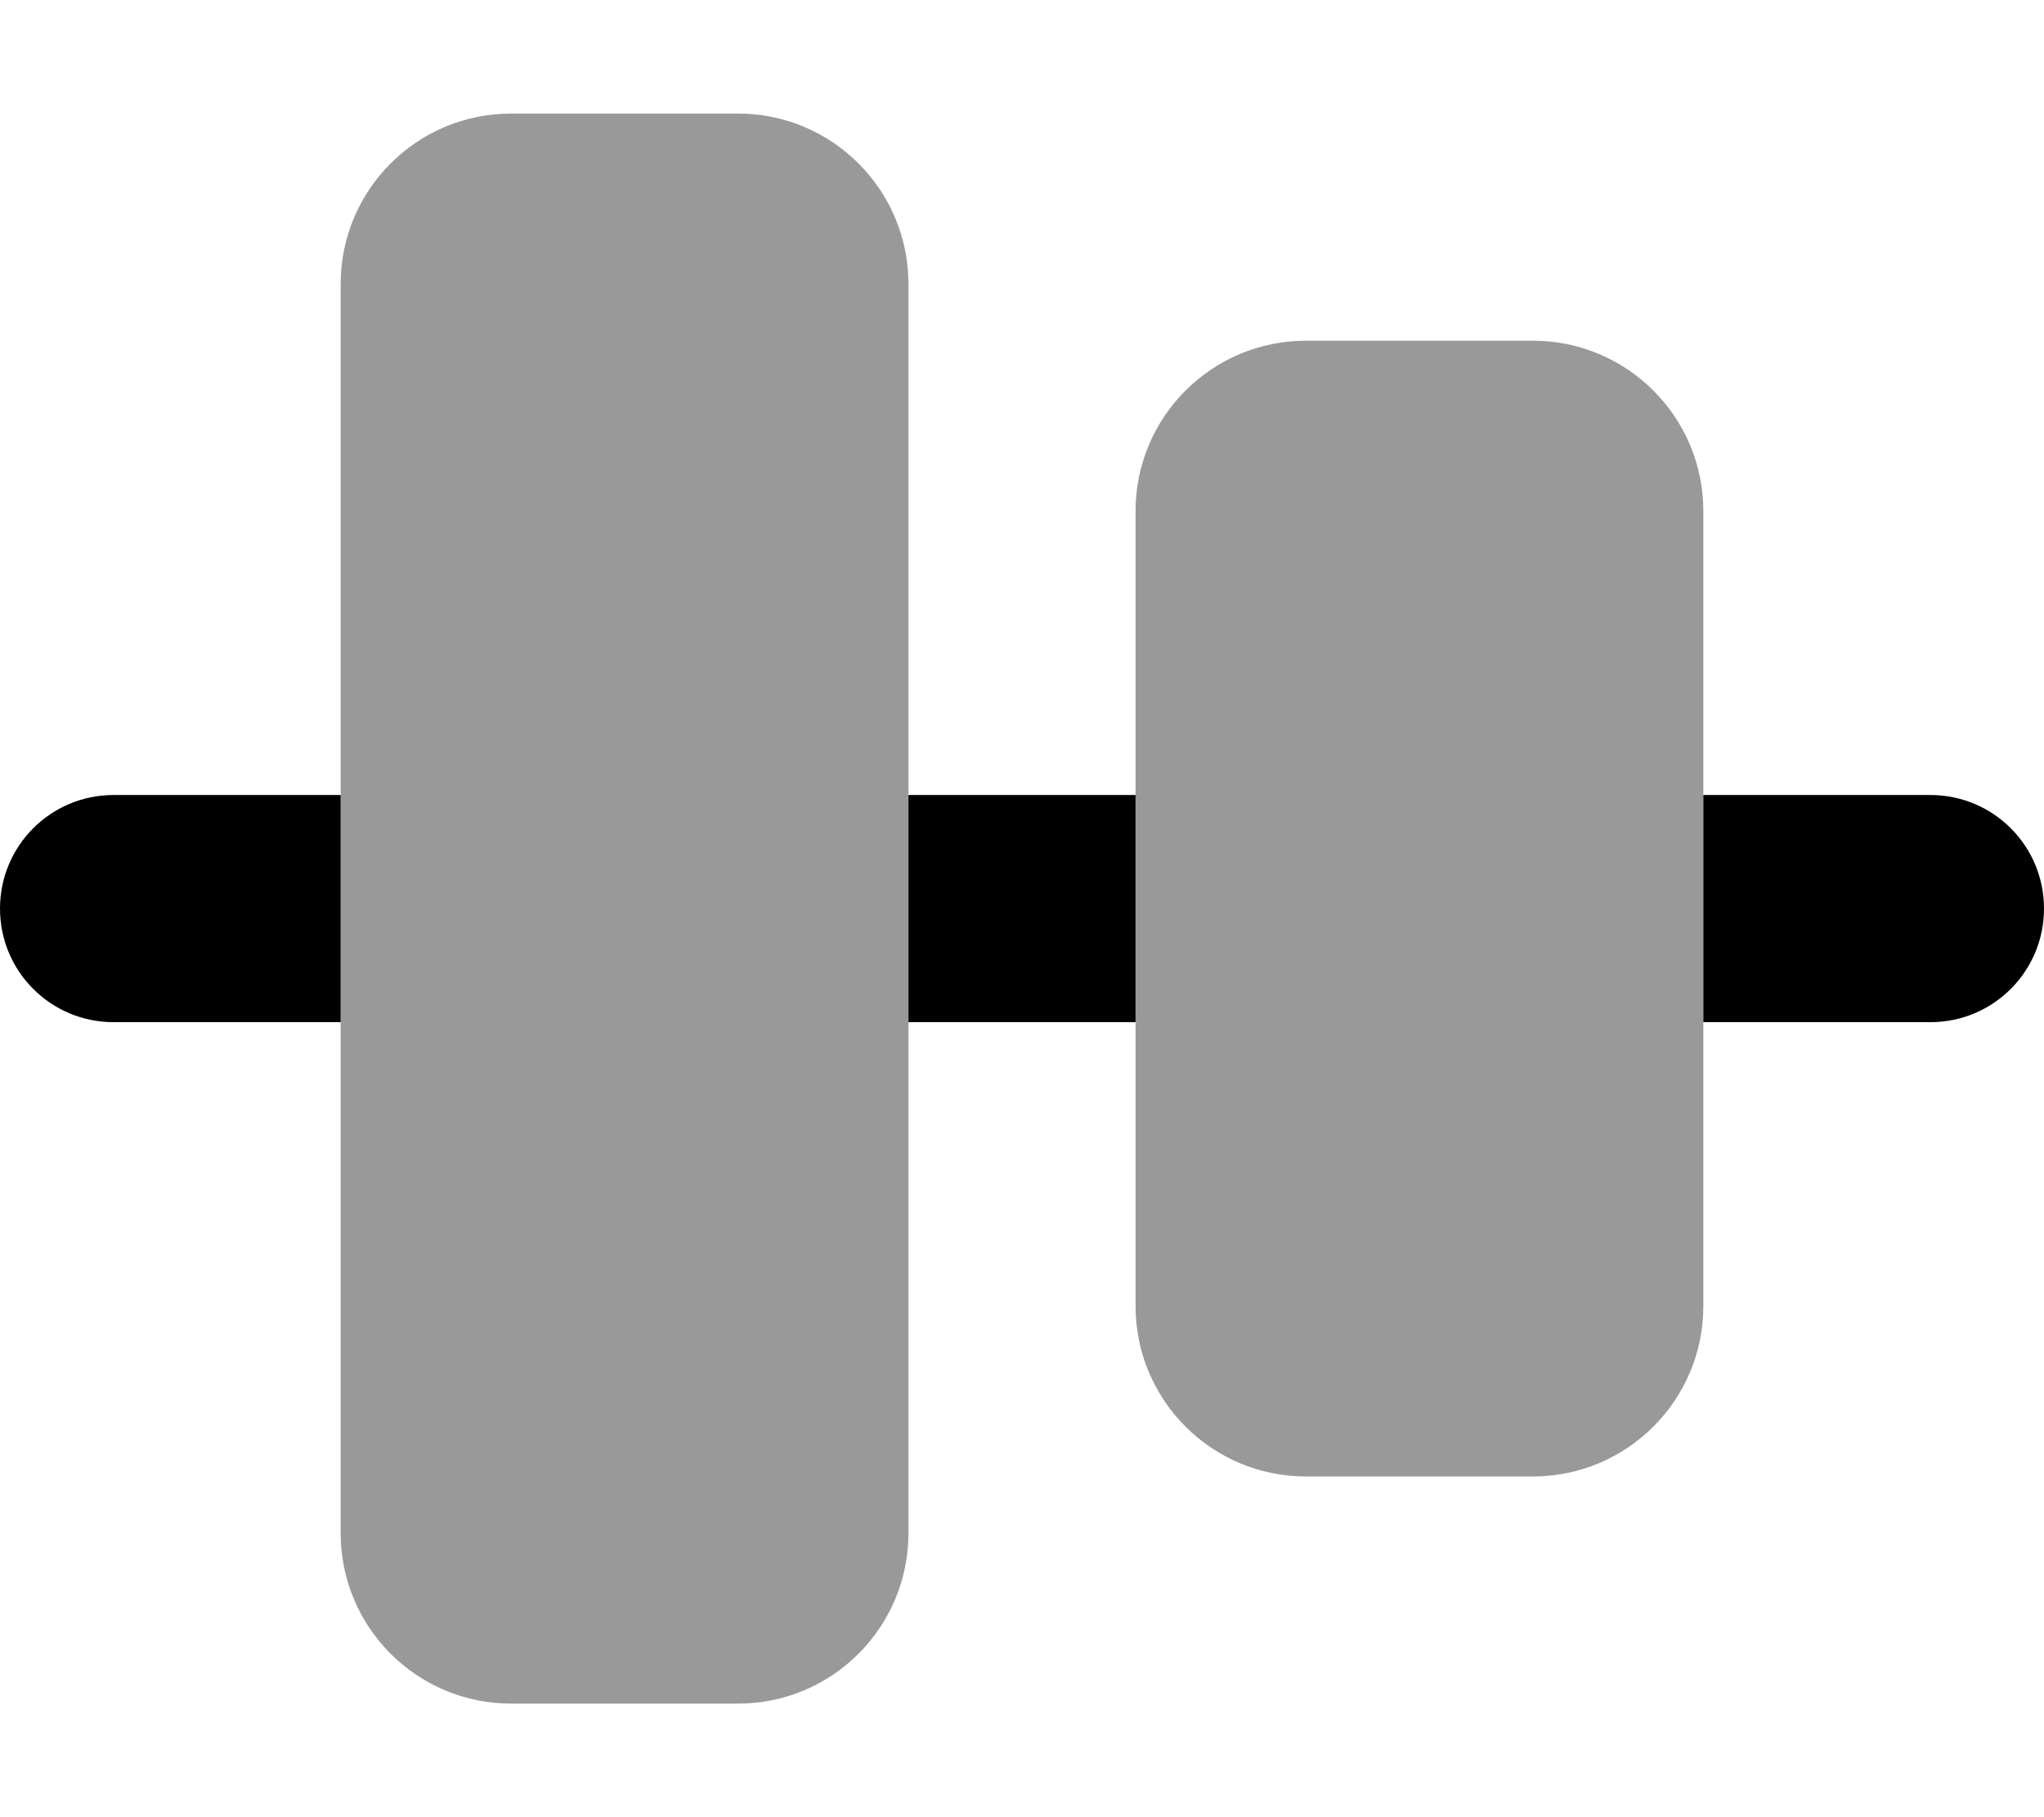<svg xmlns="http://www.w3.org/2000/svg" viewBox="0 0 576 512"><!--! Font Awesome Pro 7.0.1 by @fontawesome - https://fontawesome.com License - https://fontawesome.com/license (Commercial License) Copyright 2025 Fonticons, Inc. --><path style="fill:currentColor;opacity:.4" d="M96 80l0 352c0 26.5 21.5 48 48 48l64 0c26.5 0 48-21.5 48-48l0-352c0-26.5-21.5-48-48-48l-64 0c-26.5 0-48 21.5-48 48zm224 64l0 224c0 26.5 21.5 48 48 48l64 0c26.5 0 48-21.5 48-48l0-224c0-26.5-21.5-48-48-48l-64 0c-26.5 0-48 21.5-48 48z"/><path style="fill:currentColor;opacity:1" d="M320 224l-64 0 0 64 64 0 0-64zm160 64l64 0c17.7 0 32-14.3 32-32s-14.3-32-32-32l-64 0 0 64zM32 224c-17.7 0-32 14.3-32 32s14.3 32 32 32l64 0 0-64-64 0z"/></svg>